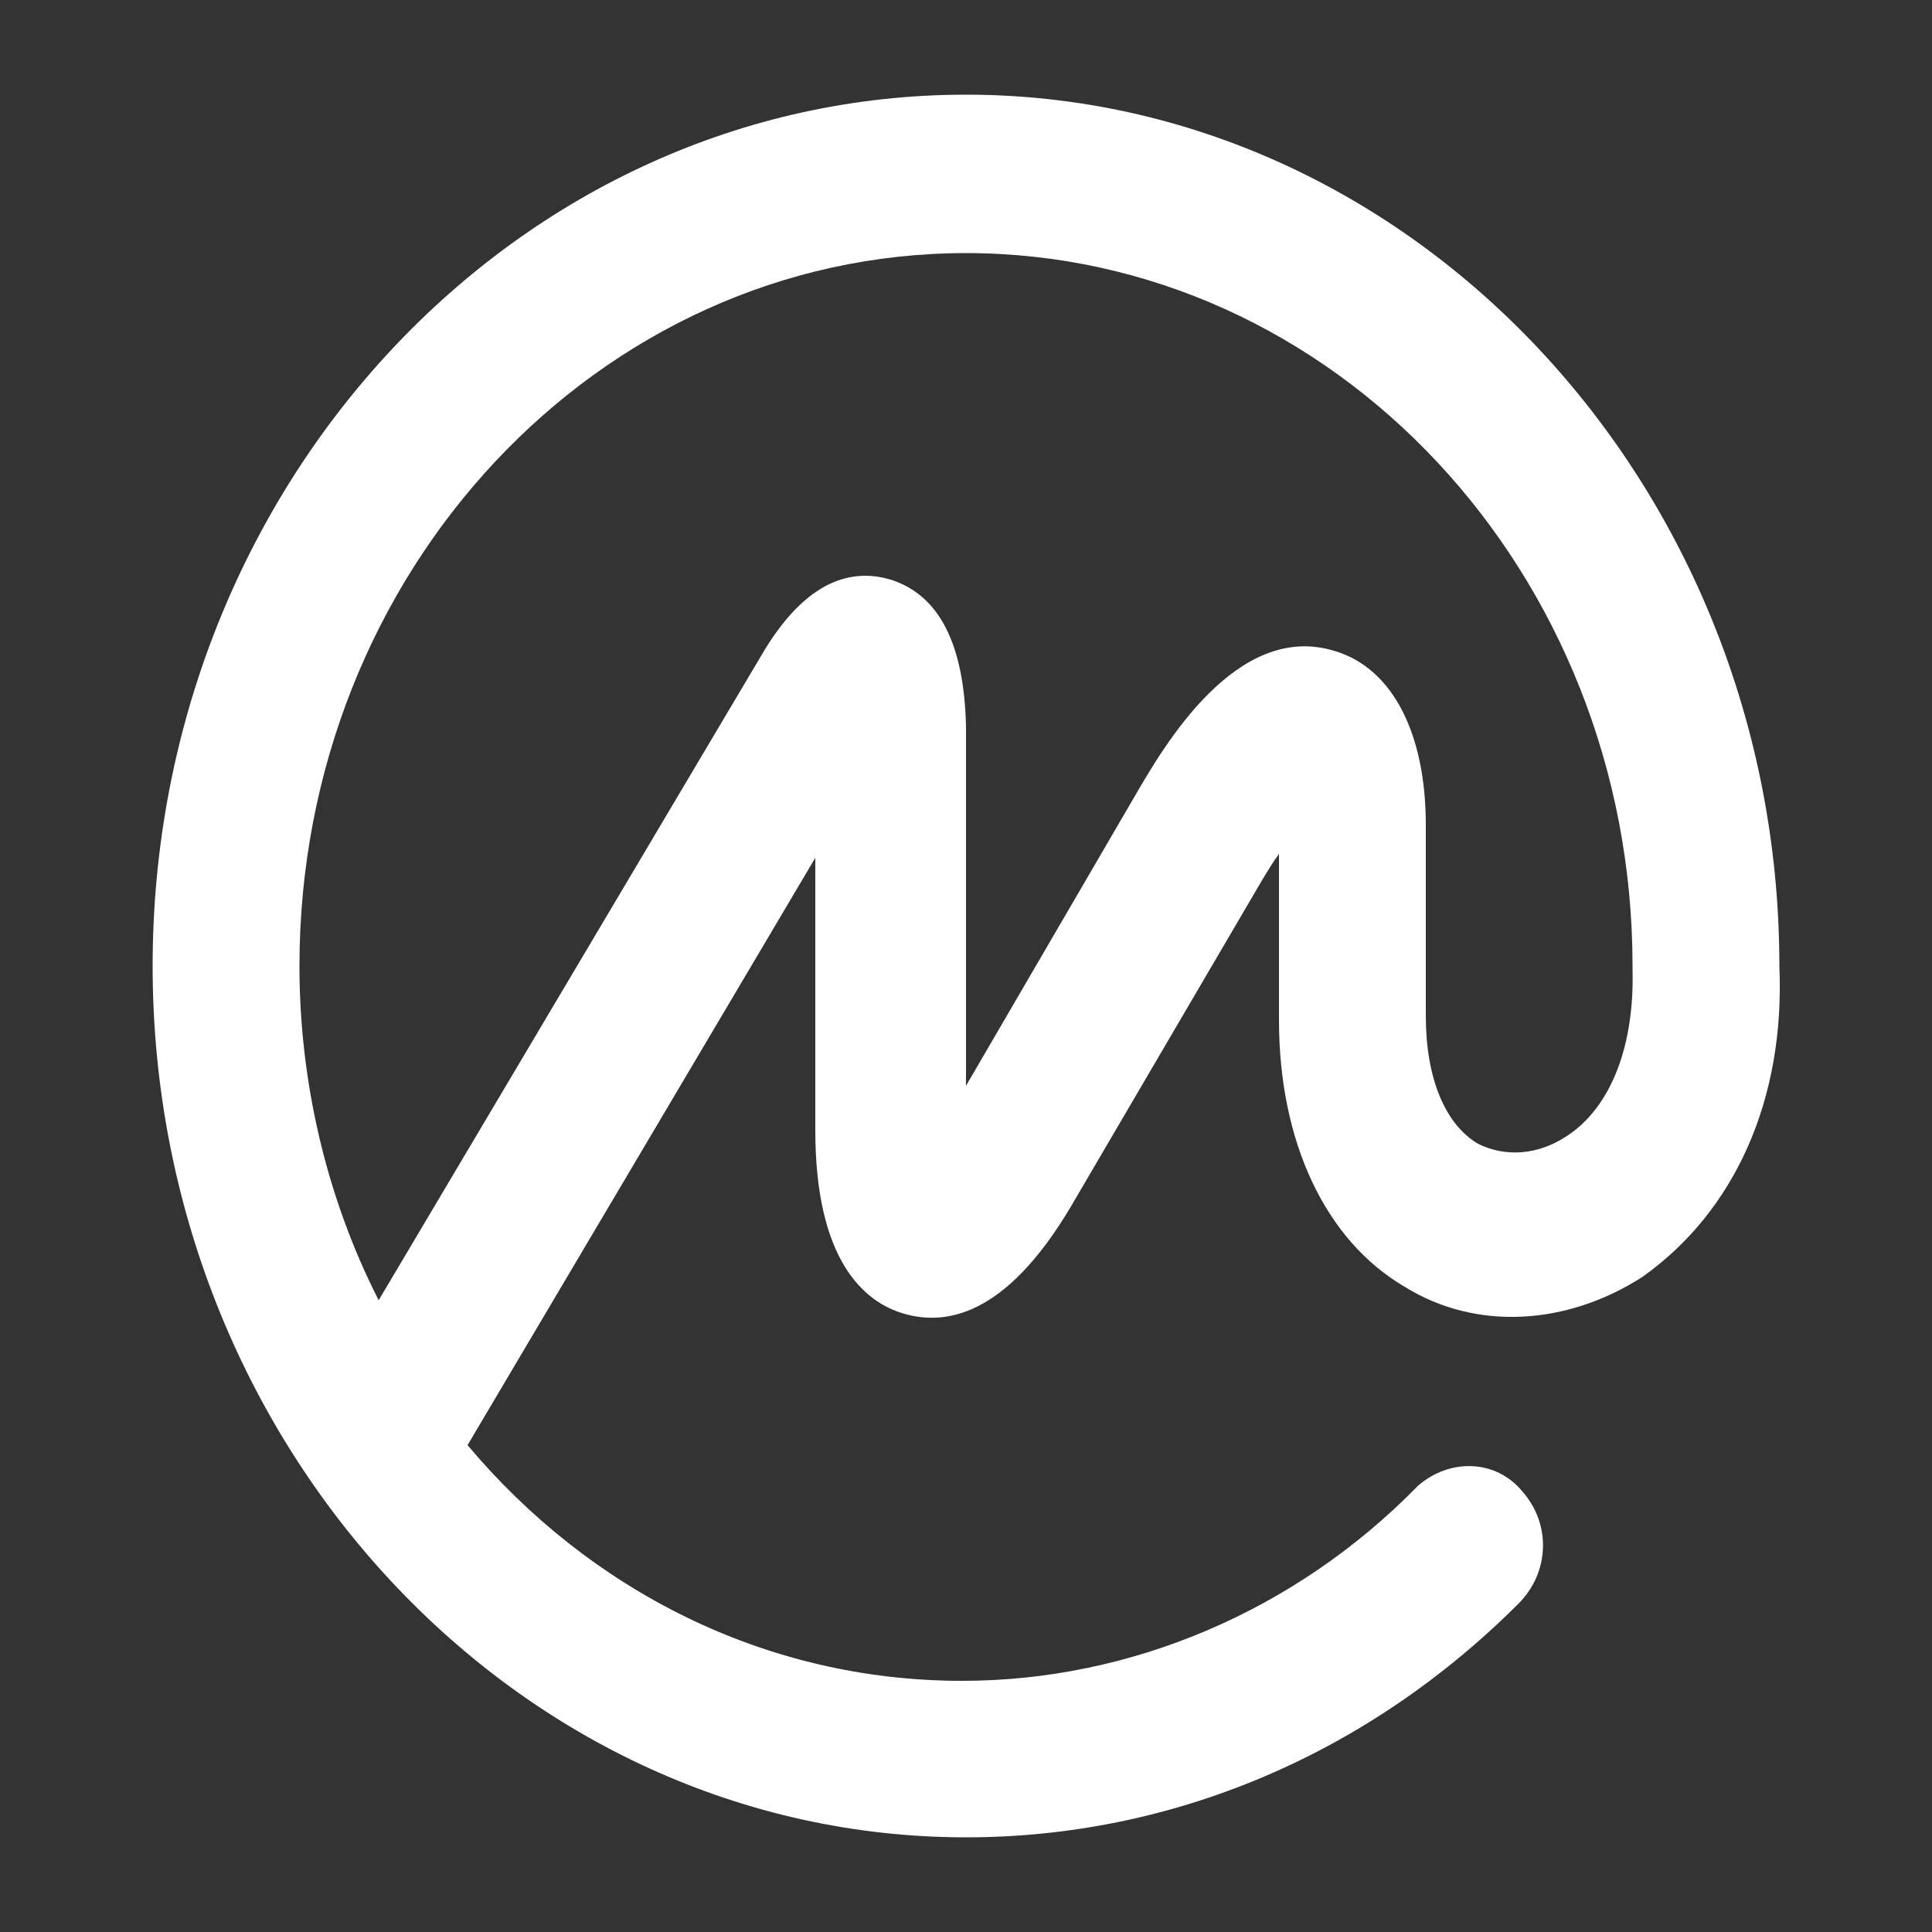 <?xml version="1.0" encoding="utf-8"?>
<!-- Generator: Adobe Illustrator 23.0.1, SVG Export Plug-In . SVG Version: 6.00 Build 0)  -->
<svg version="1.1" id="Layer_1" xmlns="http://www.w3.org/2000/svg" xmlns:xlink="http://www.w3.org/1999/xlink" x="0px" y="0px"
	 viewBox="0 0 100 100" style="enable-background:new 0 0 100 100;" xml:space="preserve">
<rect x="0" y="0" width="100" height="100" fill="#333333" stroke="none"/>
<style type="text/css">
	.st0{fill:#FFFFFF;}
</style>
<path class="st0" d="M81.1,58.8c-1.5,1-3.2,1.1-4.6,0.4c-1.7-1-2.7-3.4-2.7-6.6v-9.9c0-4.7-1.7-8.1-4.7-9c-5.1-1.6-8.9,5-10.3,7.4
	L50,56.2V37.6c-0.1-4.3-1.4-6.8-3.9-7.6c-1.7-0.5-4.1-0.3-6.5,3.6l-20,33.7C16.9,62,15.5,56,15.5,50C15.5,29.6,31,13.1,50,13.1
	c19,0,34.5,16.5,34.5,36.9v0.1v0.1C84.6,54.1,83.4,57.3,81.1,58.8z M92.1,50L92.1,50v-0.2C92,25.1,73.1,4.9,50,4.9
	C26.8,4.9,7.9,25.1,7.9,50c0,24.8,18.9,45.1,42.1,45.1c10.7,0,20.8-4.3,28.6-12.1c1.6-1.6,1.7-4.1,0.2-5.8c-1.4-1.7-3.8-1.7-5.4-0.3
	c0,0,0,0-0.1,0.1C67,83.4,58.5,87,49.8,87c-10.2,0-19.3-4.7-25.6-12.2l18-30.4v14.1c0,6.7,2.5,8.9,4.6,9.5c2.1,0.6,5.2,0.2,8.6-5.5
	l9.9-16.9c0.3-0.5,0.6-1,0.9-1.4v8.6c0,6.3,2.4,11.4,6.5,13.8c3.7,2.3,8.4,2,12.3-0.5C89.8,62.7,92.4,56.9,92.1,50z"/>
</svg>
